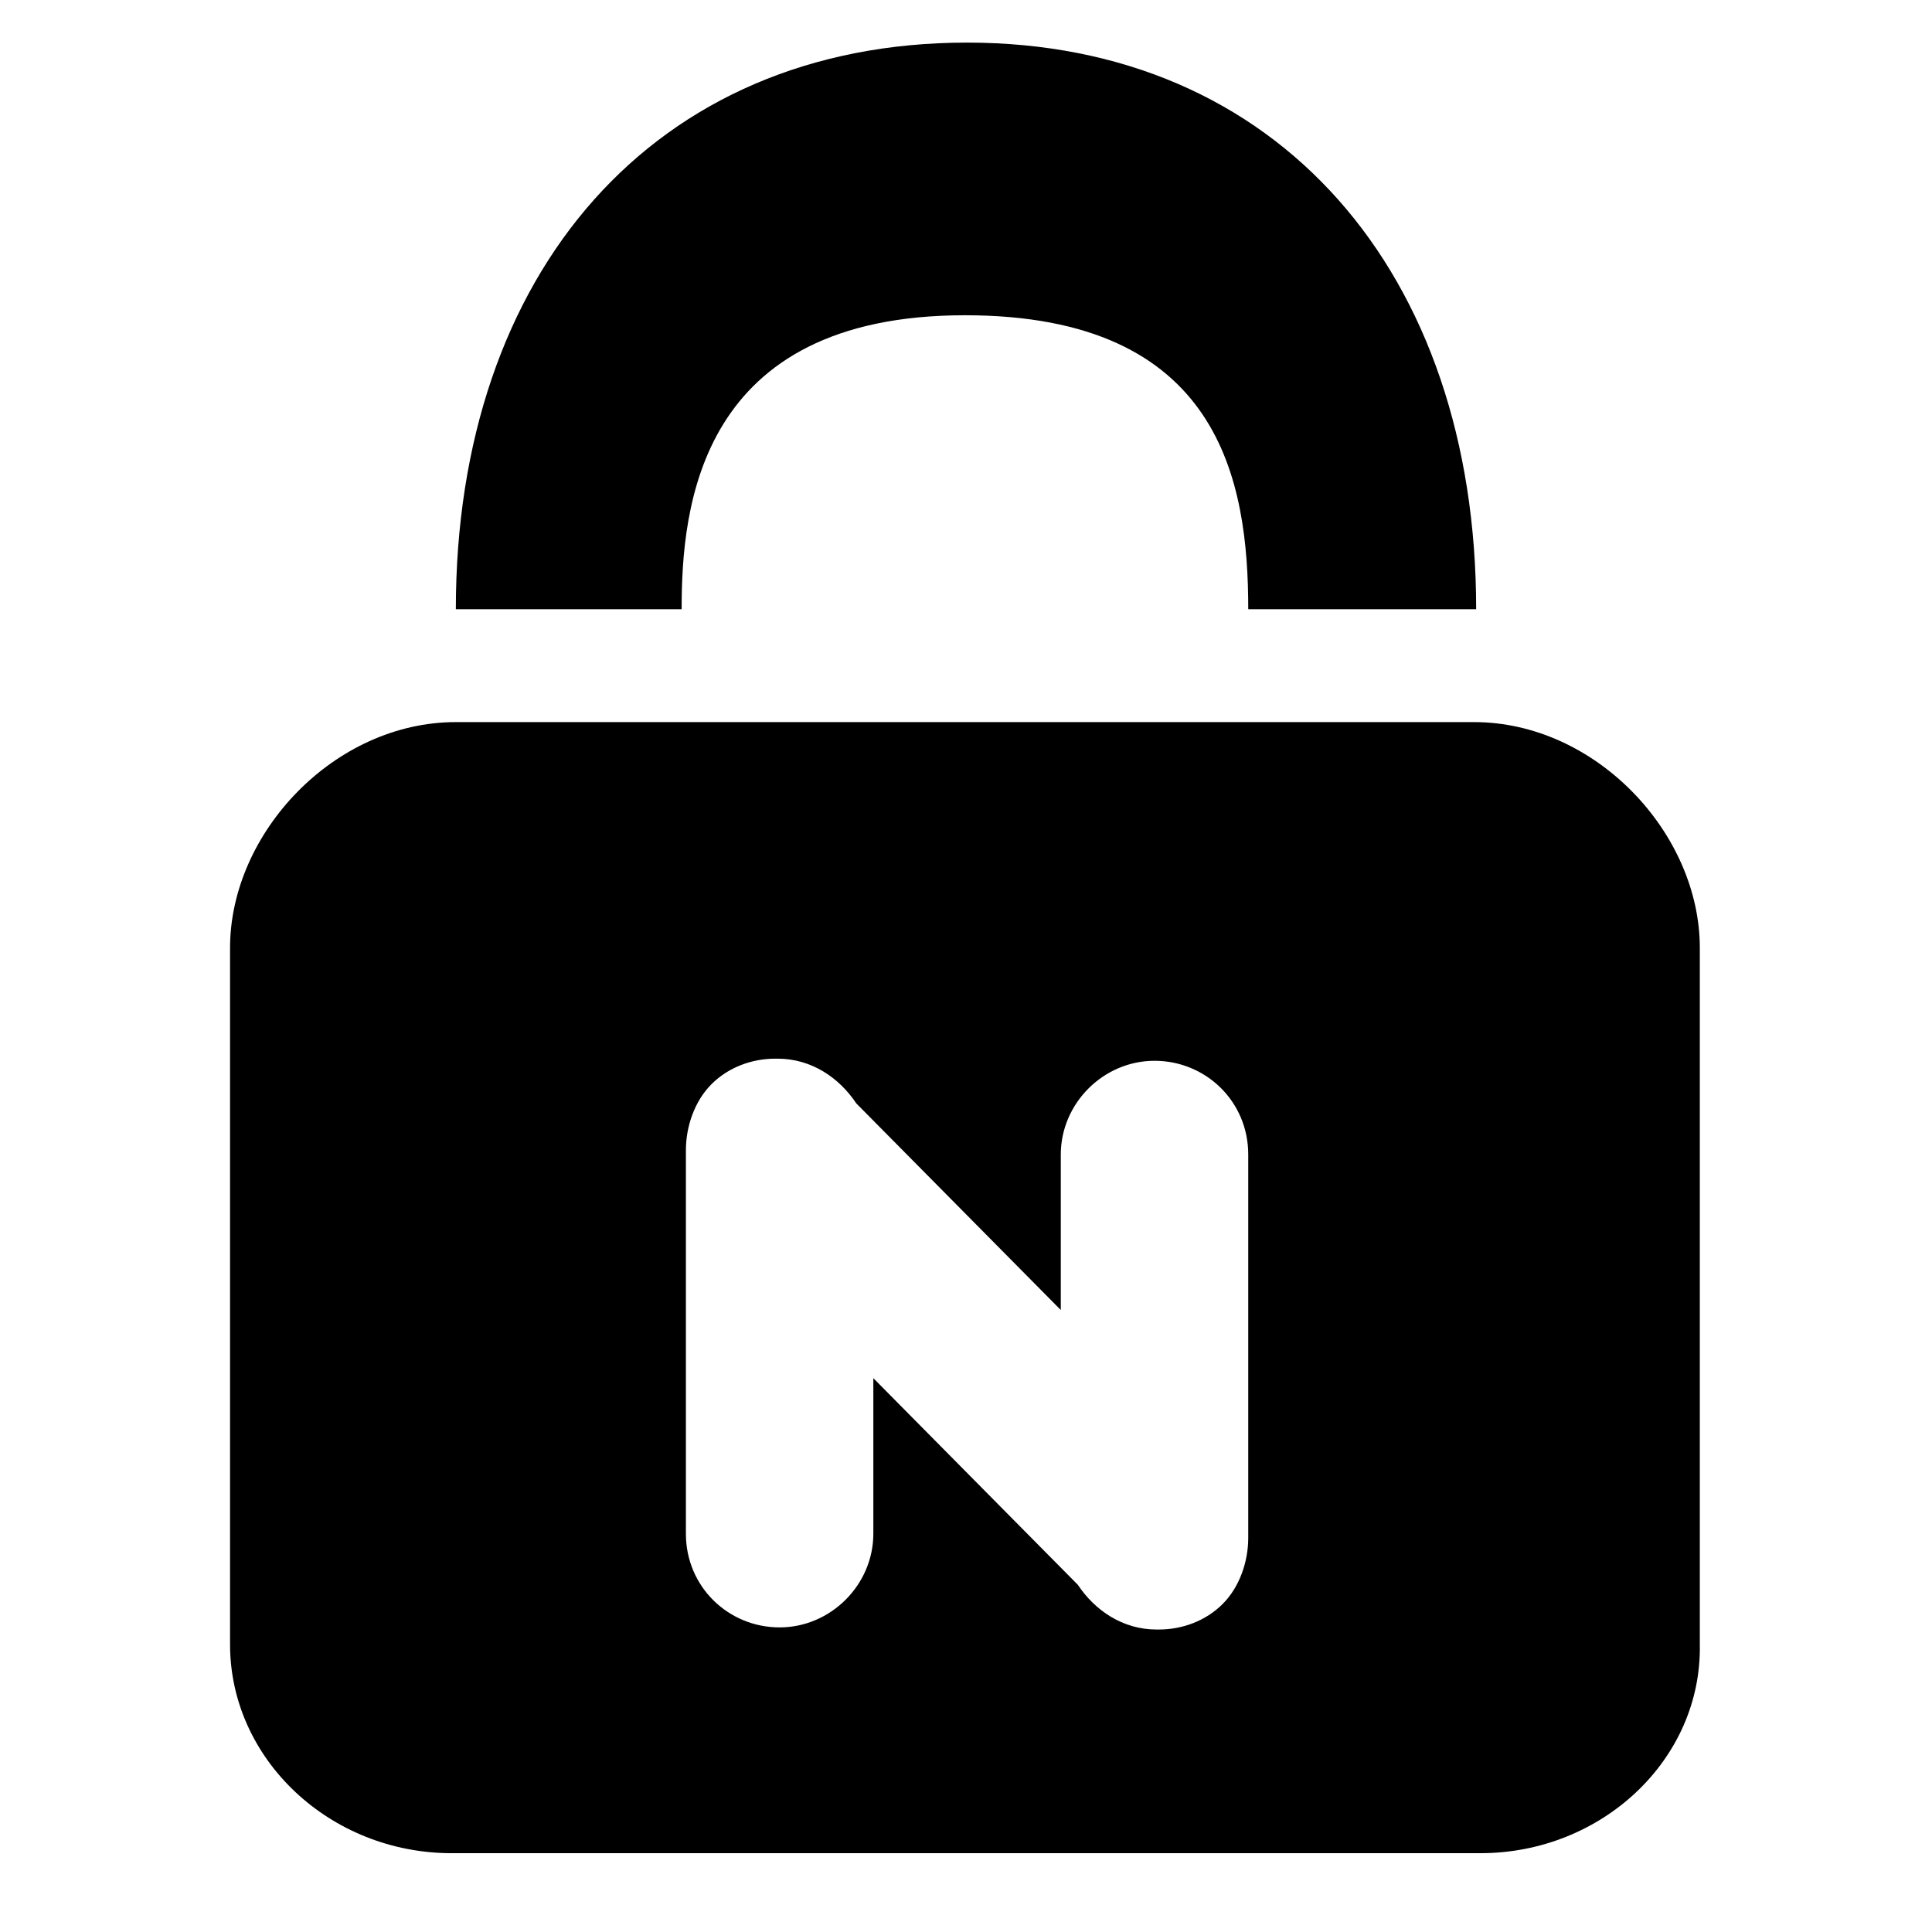 <svg viewBox="0 0 90.7 90.7">
<path class="st0" d="M69.5,87H21.2c-5.7,0-10.4-4.4-10.4-9.8V44.5c0-5.4,4.9-10.6,10.6-10.6h47.8c5.7,0,10.6,5.2,10.6,10.6l0,32.7
	C79.9,82.6,75.2,87,69.5,87z M58.6,54.2c0-2.5-2-4.4-4.4-4.4c-2.4,0-4.4,2-4.4,4.4v7.3l-9.6-9.7c-0.8-1.2-2.1-2.1-3.7-2.1
	c0,0-0.1,0-0.1,0c-1.1,0-2.2,0.4-3,1.2c-0.8,0.8-1.2,2-1.2,3.1c0,0,0,0.1,0,0.1V72c0,2.5,2,4.4,4.4,4.4c2.4,0,4.4-2,4.4-4.4v-7.3
	l9.6,9.7c0.8,1.2,2.1,2.1,3.7,2.1c0,0,0.1,0,0.1,0c1.1,0,2.2-0.4,3-1.2c0.8-0.8,1.2-2,1.2-3.1c0,0,0-0.1,0-0.1V54.2z M58.6,28.6
	c0-6-1.3-13.8-13.3-13.8c-12.5,0-13.3,9-13.3,13.8l0,0H21.4l0,0C21.4,12.8,30.7,2,45.4,2C60,2,69.3,12.8,69.3,28.6l0,0H58.6
	L58.6,28.6z"/>
</svg>
